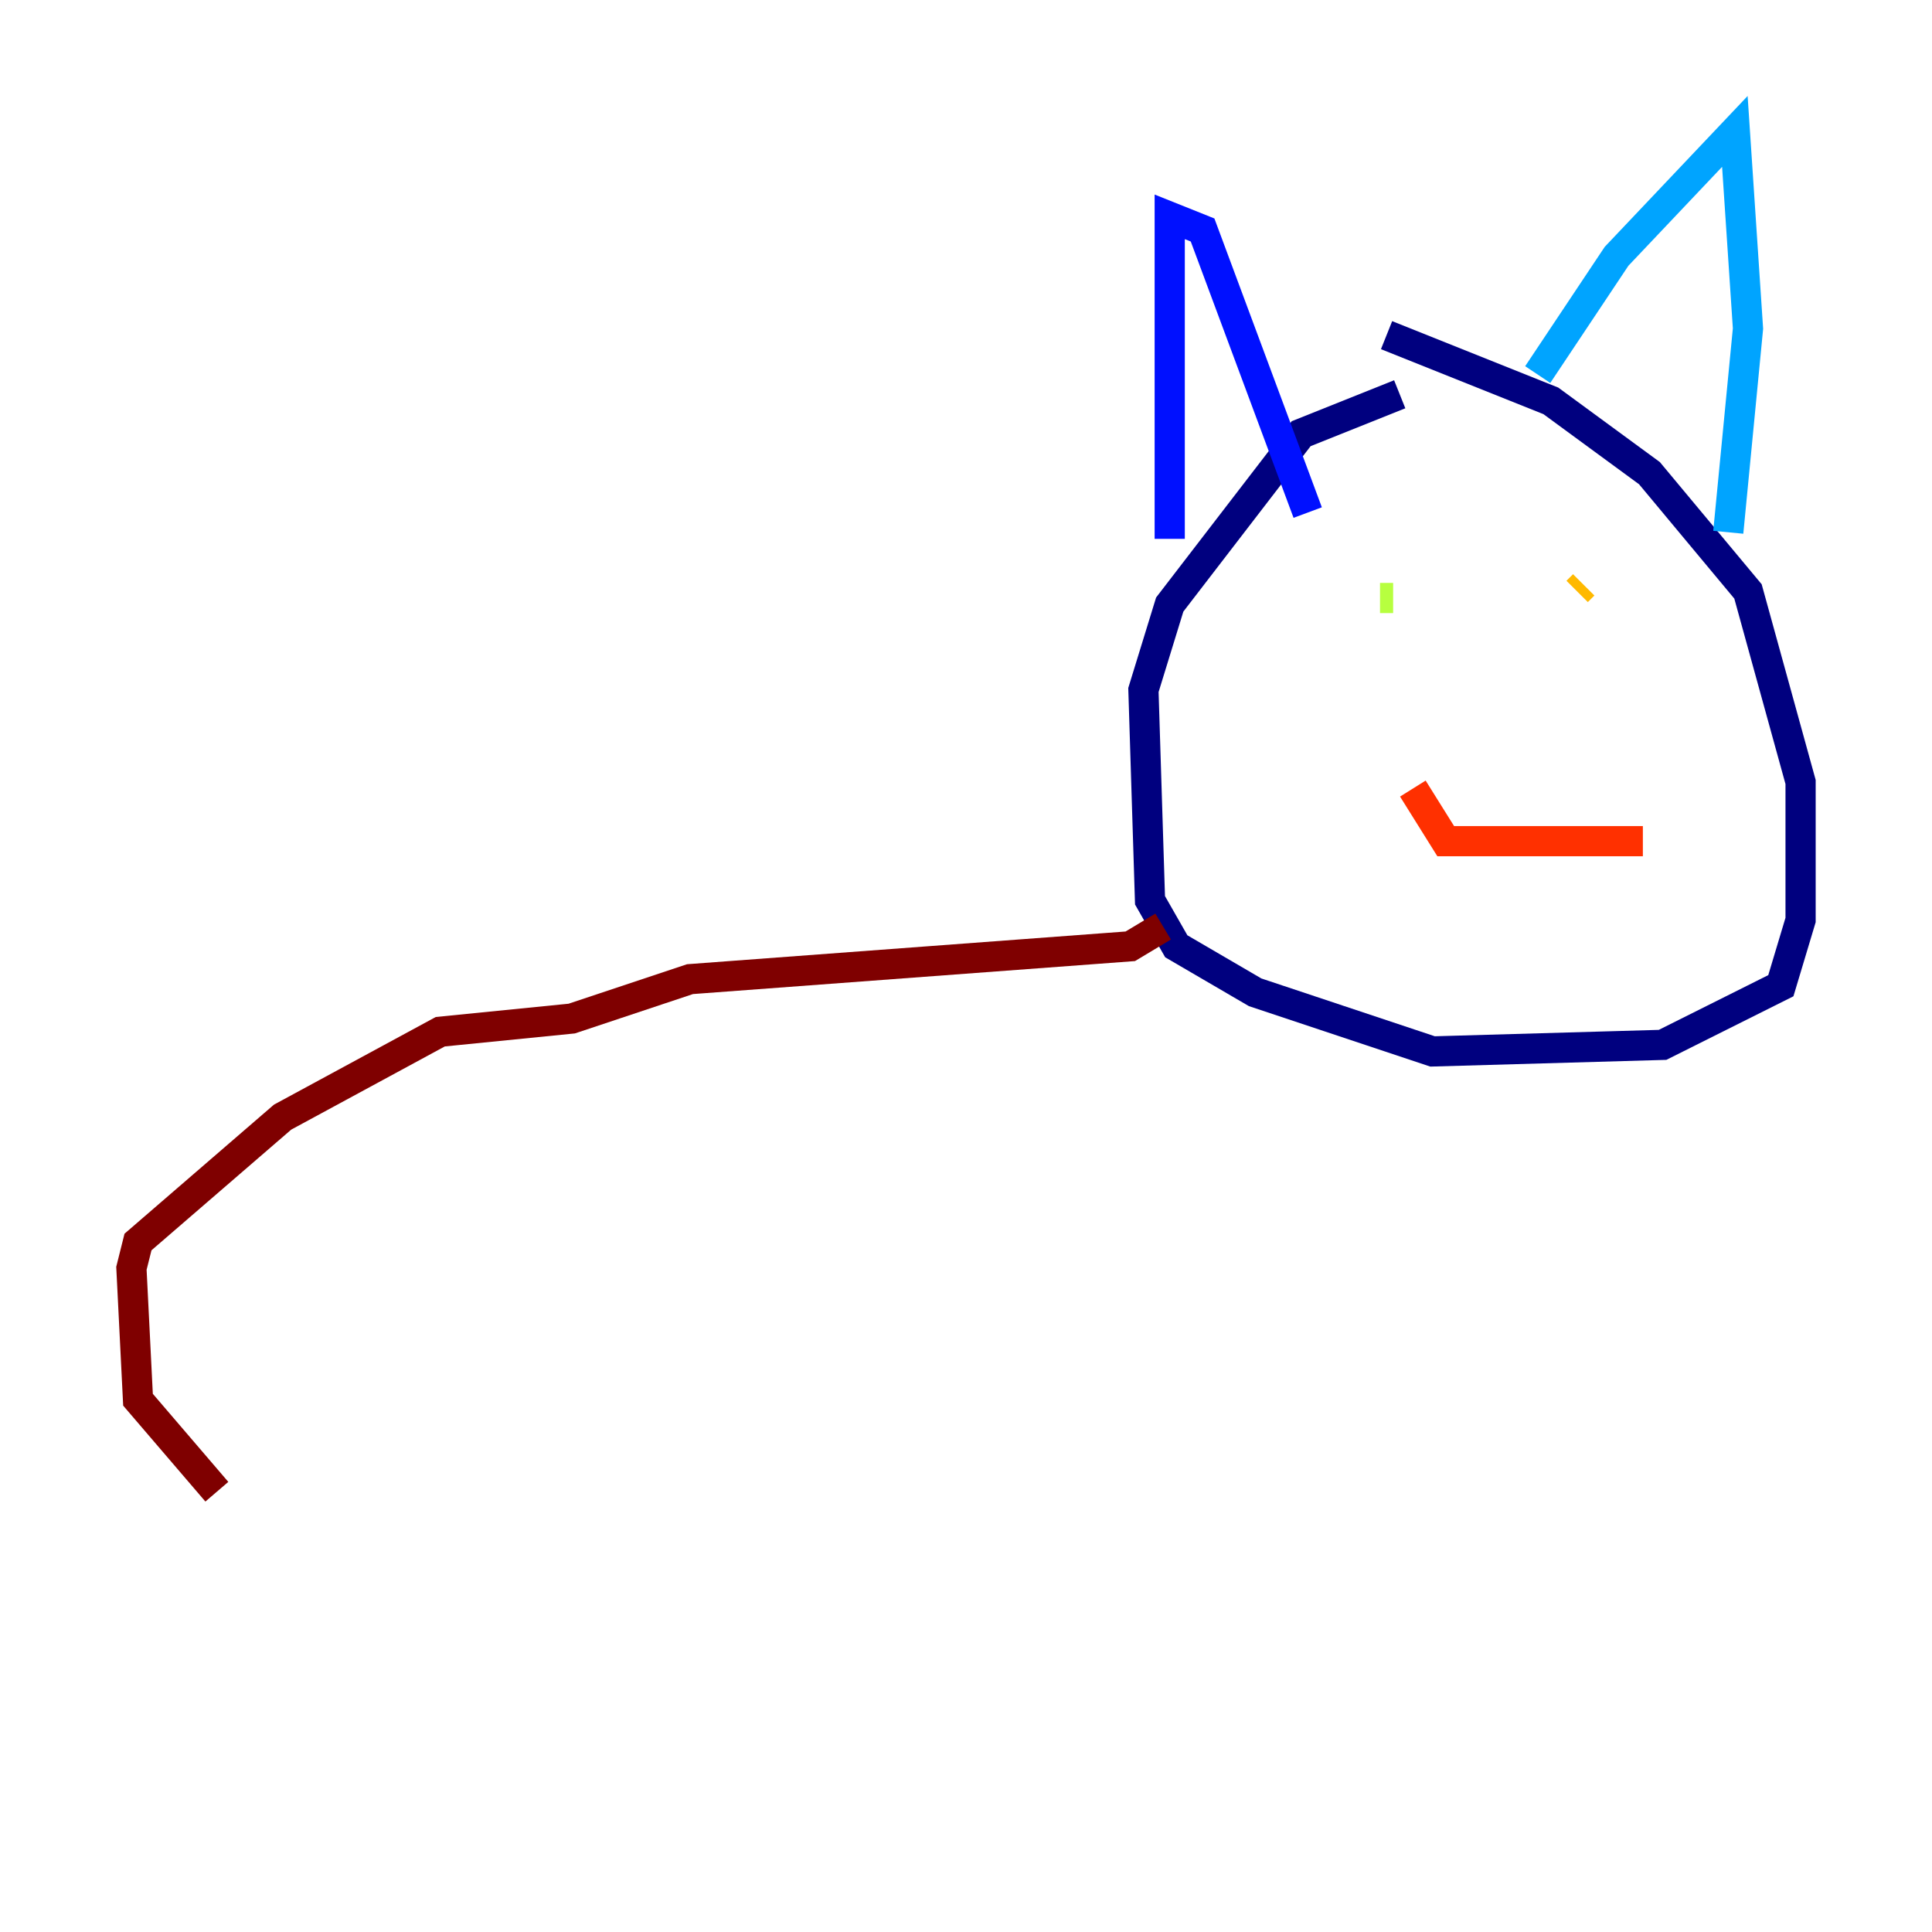 <?xml version="1.0" encoding="utf-8" ?>
<svg baseProfile="tiny" height="128" version="1.2" viewBox="0,0,128,128" width="128" xmlns="http://www.w3.org/2000/svg" xmlns:ev="http://www.w3.org/2001/xml-events" xmlns:xlink="http://www.w3.org/1999/xlink"><defs /><polyline fill="none" points="92.735,26.122 86.204,28.735 77.497,40.054 75.755,45.714 76.191,59.646 77.932,62.694 83.156,65.742 94.912,69.66 110.15,69.225 117.986,65.306 119.293,60.952 119.293,51.809 115.809,39.184 109.279,31.347 102.748,26.558 91.864,22.204" stroke="#00007f" stroke-width="2" /><polyline fill="none" points="77.497,35.701 77.497,14.367 79.674,15.238 86.639,33.959" stroke="#0010ff" stroke-width="2" /><polyline fill="none" points="101.878,24.816 107.102,16.98 114.939,8.707 115.809,21.769 114.503,35.265" stroke="#00a4ff" stroke-width="2" /><polyline fill="none" points="89.687,41.361 89.687,41.361" stroke="#3fffb7" stroke-width="2" /><polyline fill="none" points="91.429,39.619 92.299,39.619" stroke="#b7ff3f" stroke-width="2" /><polyline fill="none" points="104.49,39.184 104.925,38.748" stroke="#ffb900" stroke-width="2" /><polyline fill="none" points="93.605,52.245 95.782,55.728 108.844,55.728" stroke="#ff3000" stroke-width="2" /><polyline fill="none" points="77.061,61.388 74.884,62.694 45.714,64.871 37.878,67.483 29.17,68.354 18.721,74.014 9.143,82.286 8.707,84.027 9.143,92.735 14.367,98.83" stroke="#7f0000" stroke-width="2" /></svg>